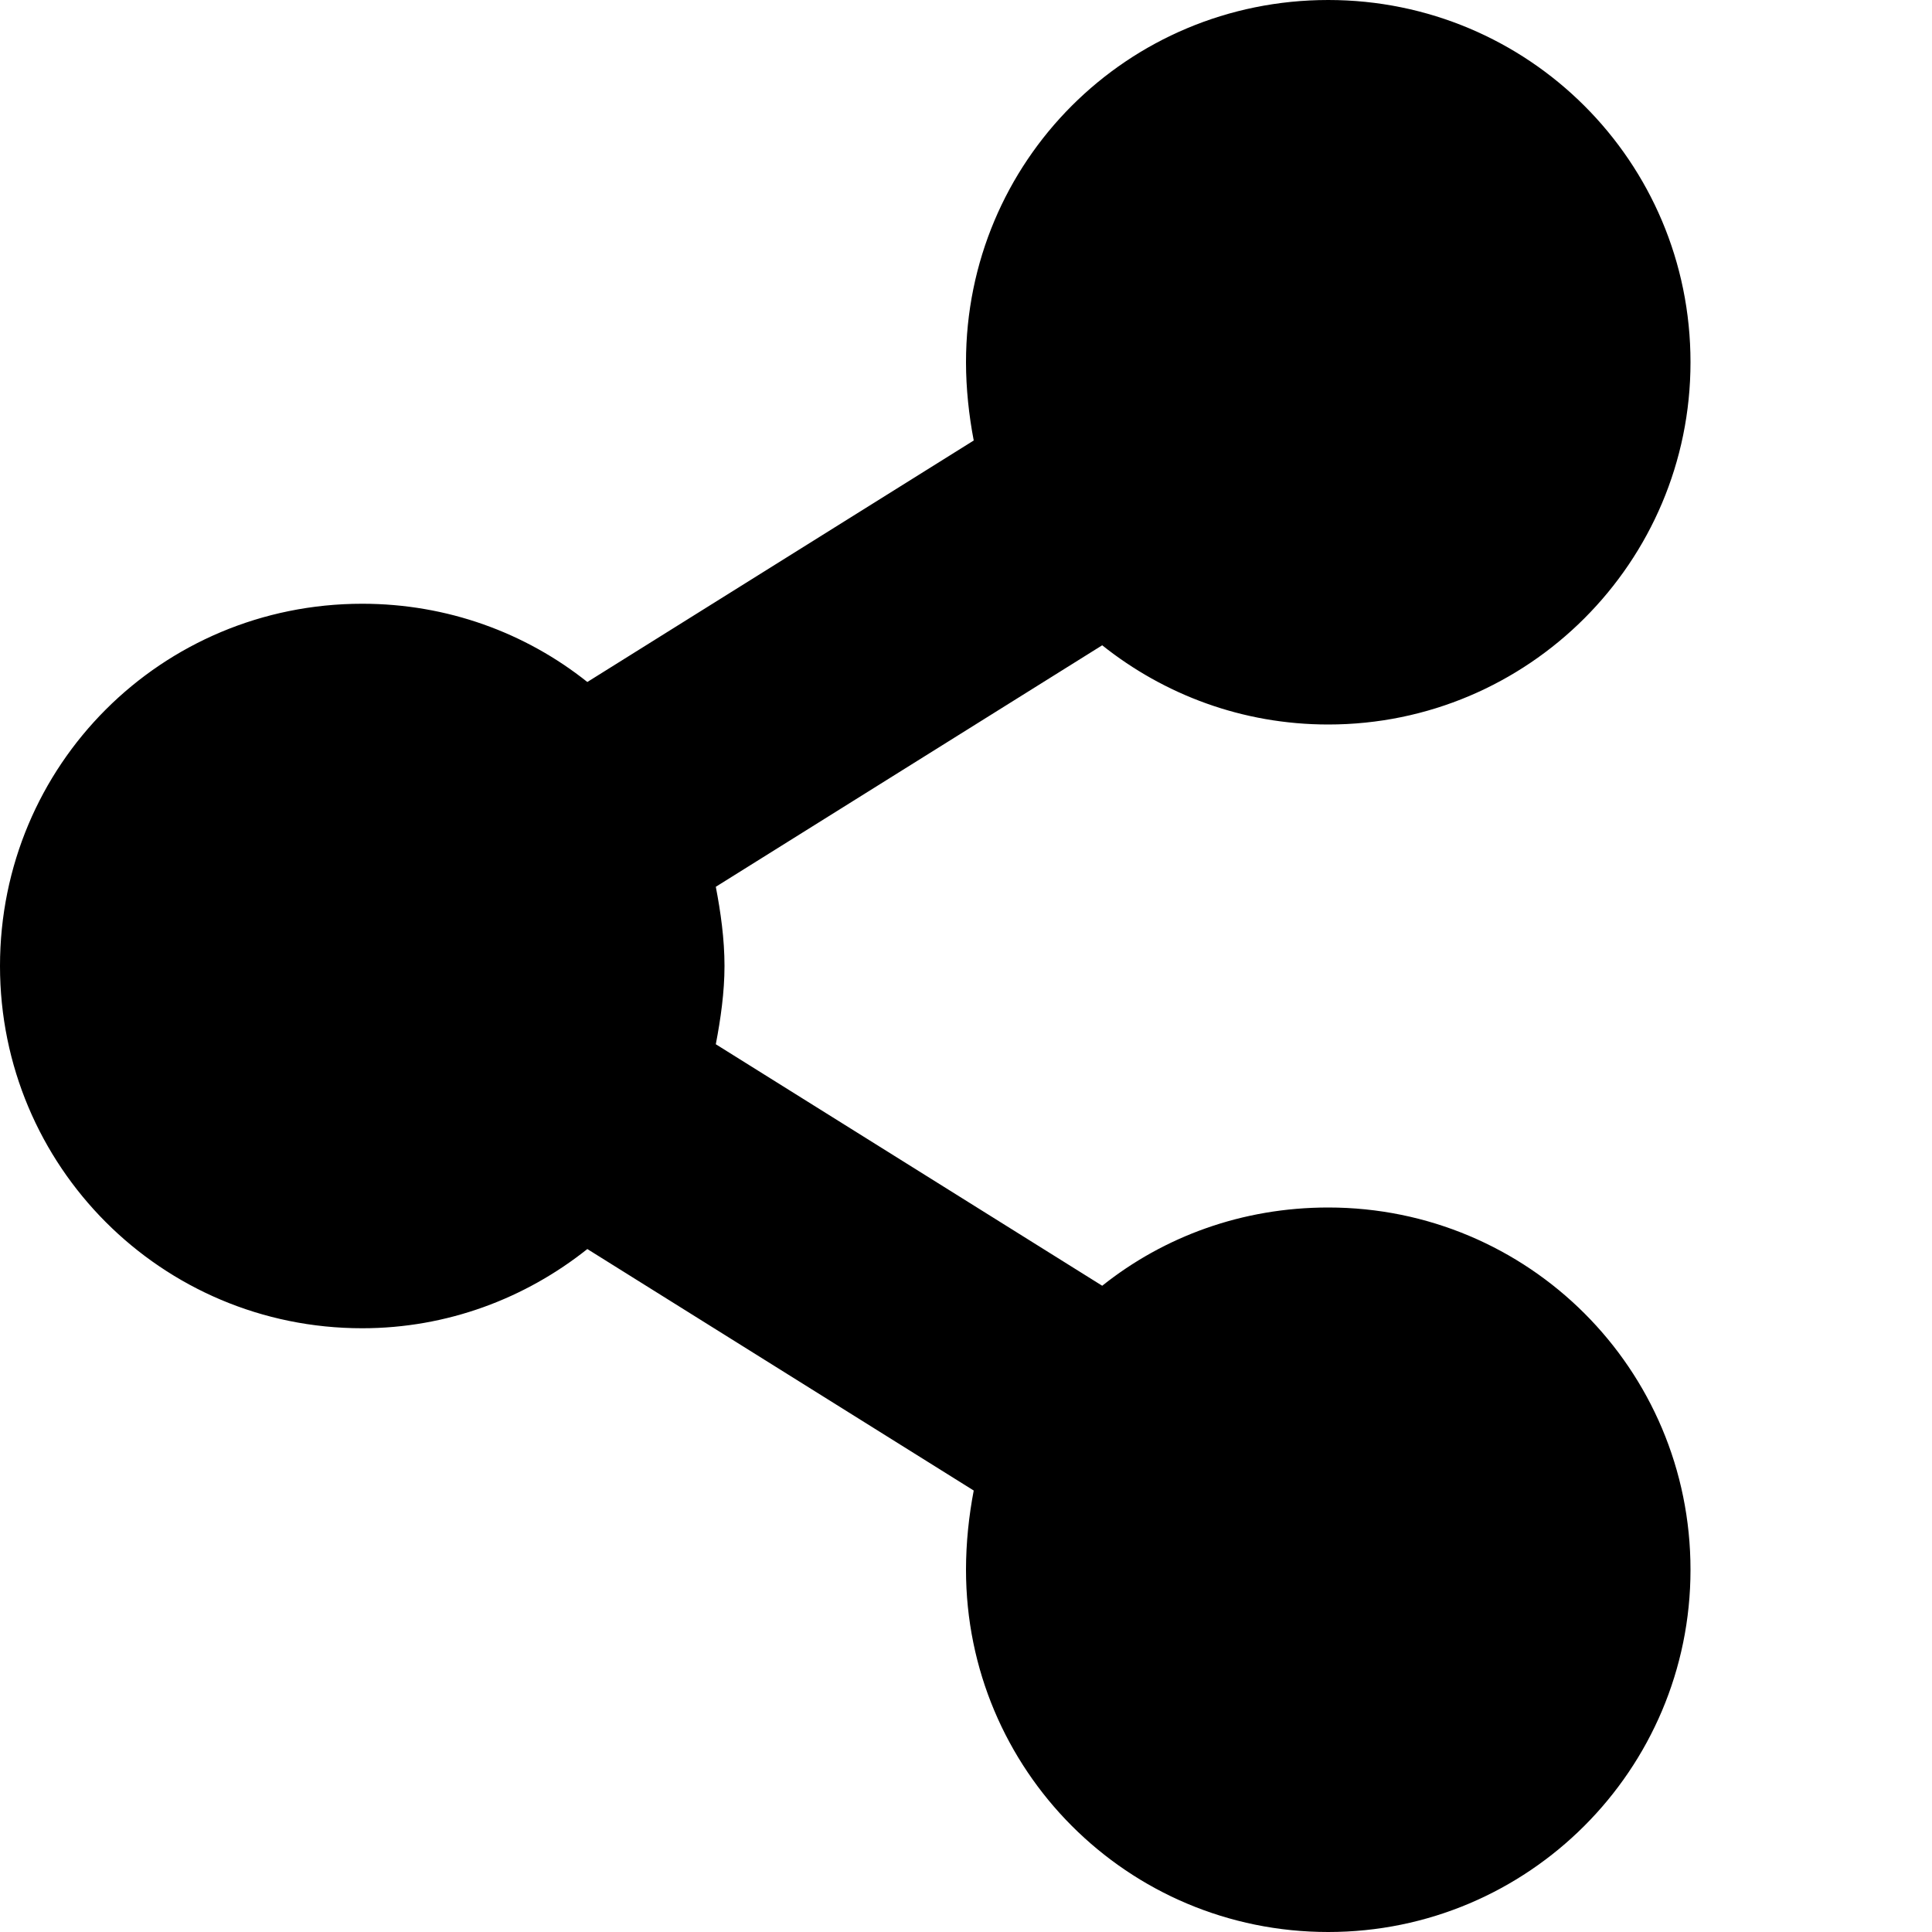 <svg width="20" height="20" viewBox="0 0 20 20" fill="none" xmlns="http://www.w3.org/2000/svg" xmlns:xlink="http://www.w3.org/1999/xlink">
	<desc>
			Created with Pixso.
	</desc>
	<defs>
		<clipPath id="clip37_4384">
			<rect id="share" width="20" height="20" fill="white" fill-opacity="0"/>
		</clipPath>
	</defs>
	<g clip-path="url(#clip37_4384)">
		<path id="path" d="M13.75 7.5C15.82 7.5 17.5 5.82 17.5 3.75C17.5 1.67 15.82 0 13.75 0C11.67 0 10 1.67 10 3.75C10 4.02 10.03 4.3 10.08 4.56L6.08 7.06C5.44 6.55 4.63 6.25 3.75 6.25C1.67 6.25 0 7.92 0 10C0 12.07 1.67 13.75 3.75 13.75C4.63 13.75 5.44 13.44 6.08 12.93L10.08 15.43C10.03 15.69 10 15.97 10 16.25C10 18.32 11.67 20 13.75 20C15.82 20 17.5 18.32 17.5 16.25C17.5 14.17 15.82 12.5 13.75 12.5C12.86 12.5 12.05 12.8 11.41 13.31L7.41 10.81C7.46 10.55 7.5 10.27 7.5 10C7.5 9.72 7.46 9.44 7.41 9.18L11.41 6.68C12.05 7.19 12.86 7.5 13.75 7.5Z" fill="#000000" fill-opacity="1" fill-rule="nonzero"/>
	</g>
</svg>

